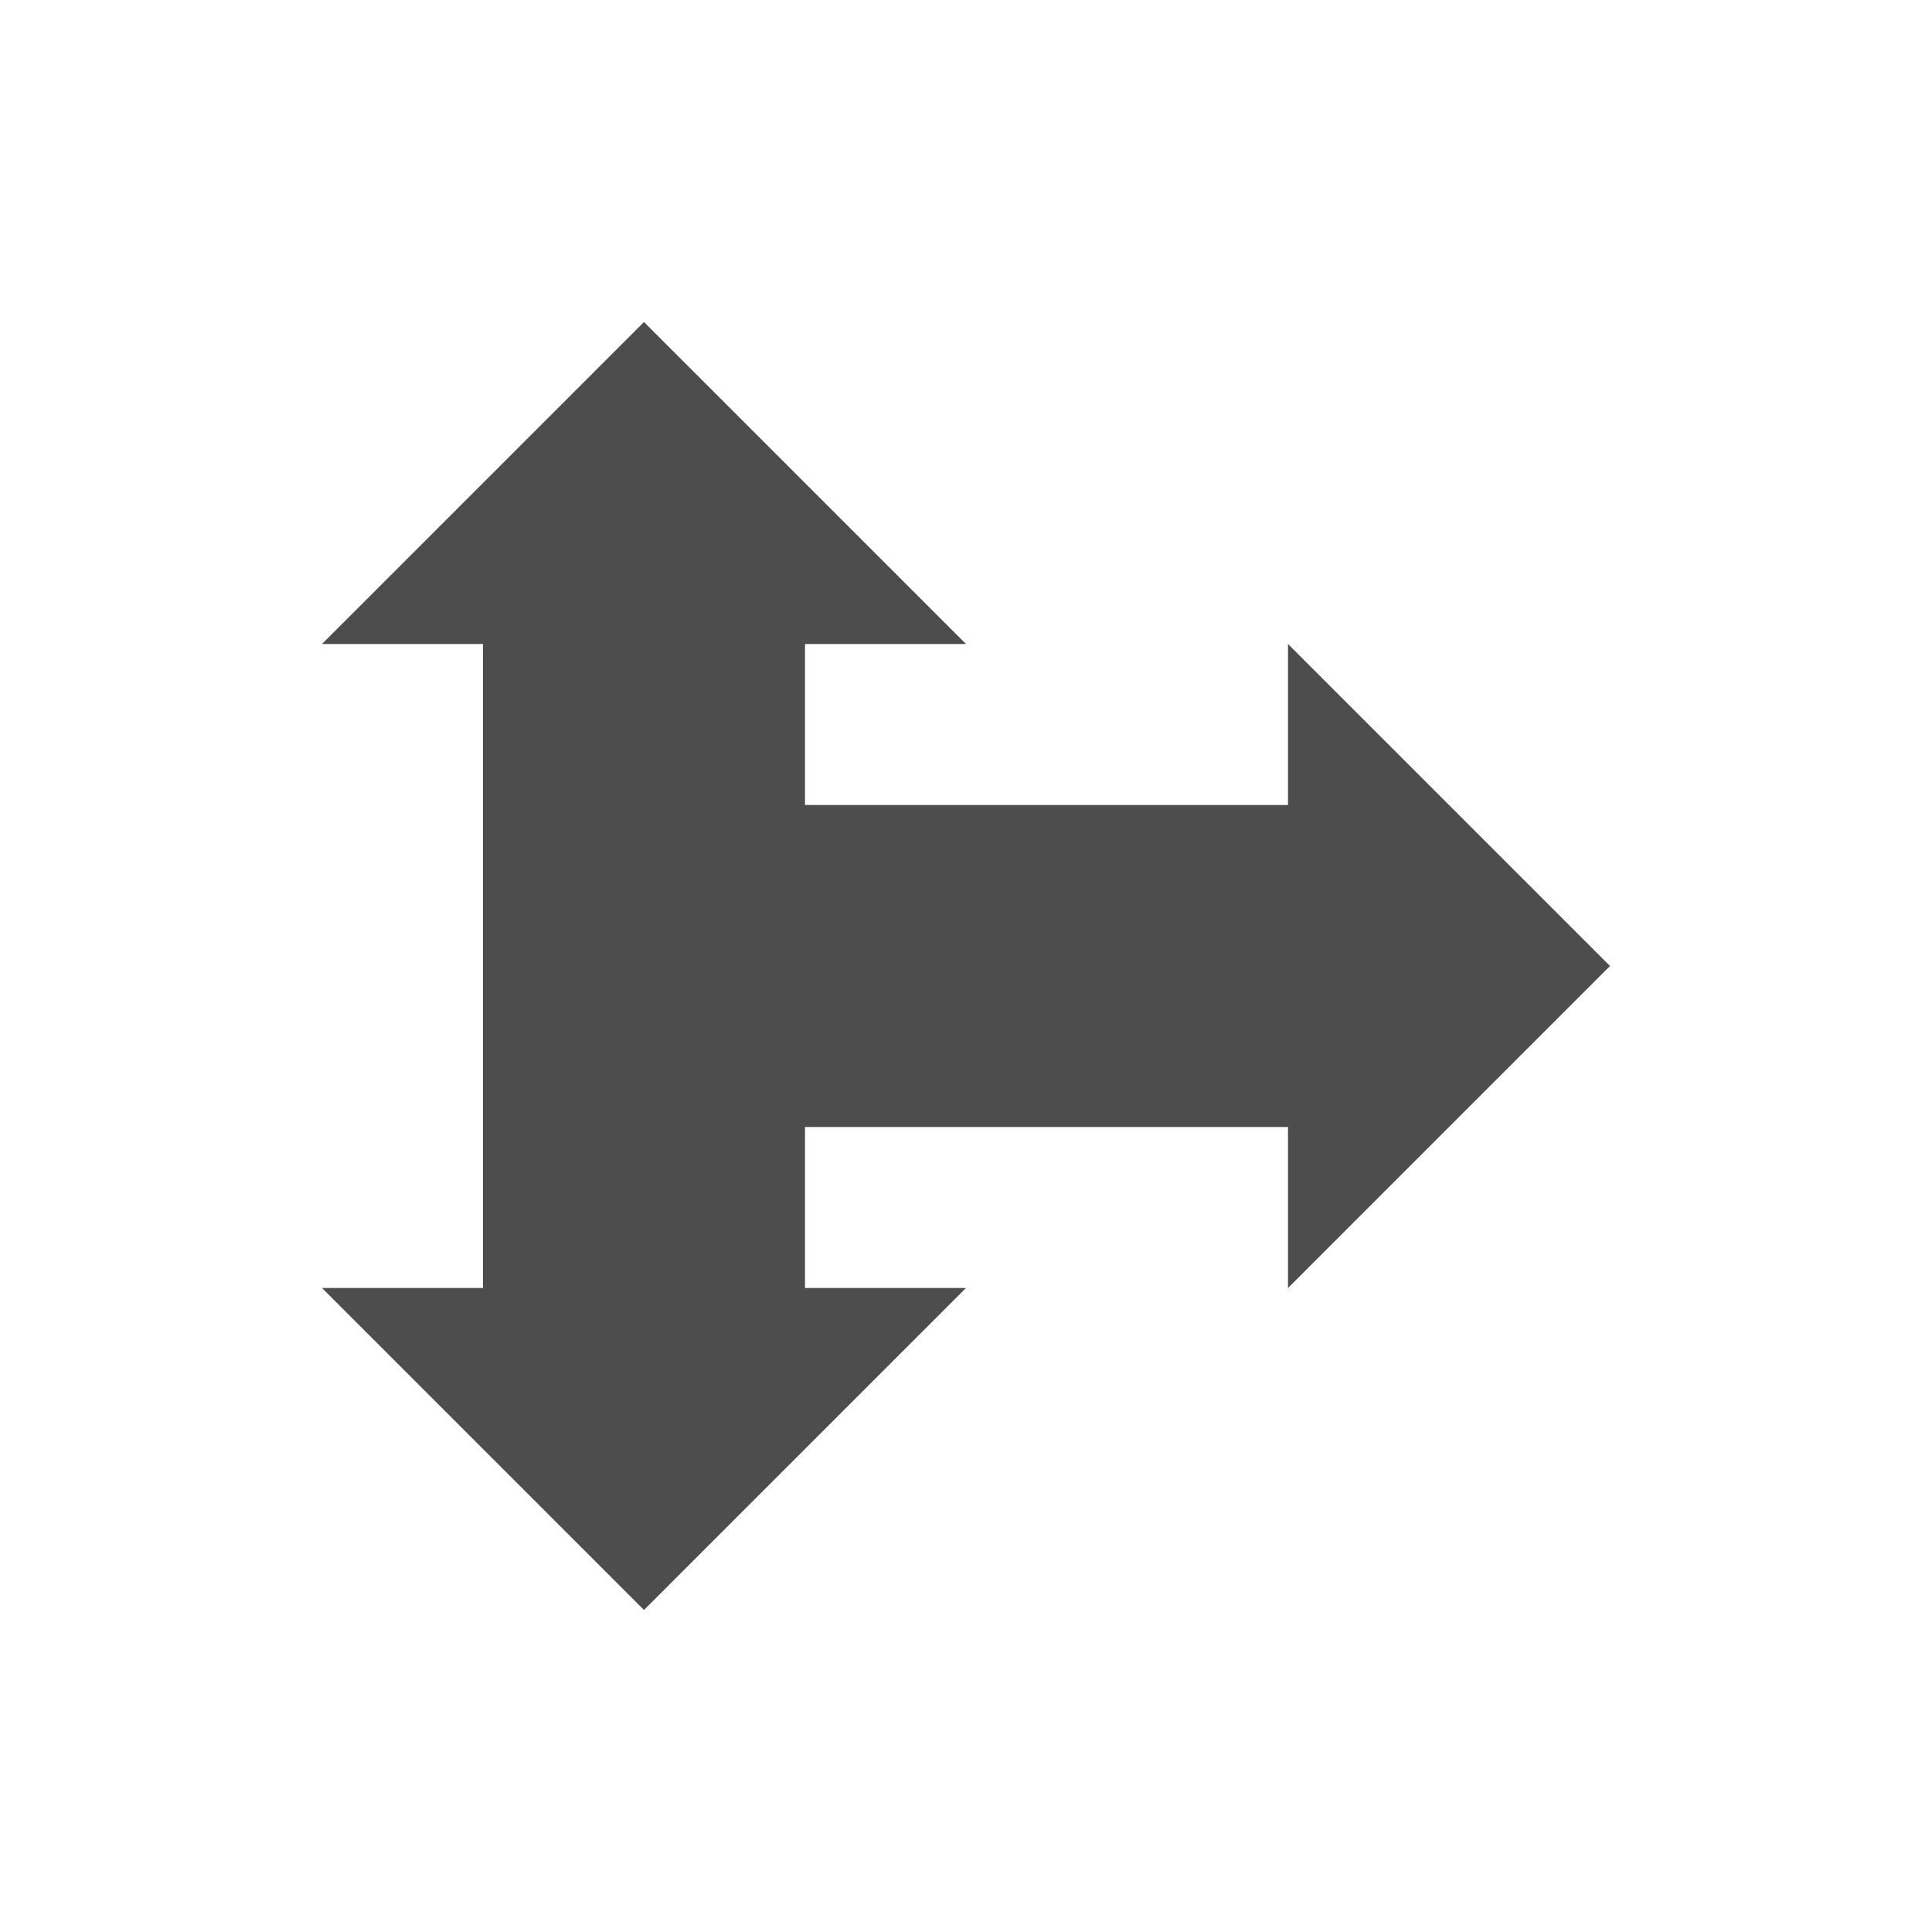 <svg xmlns="http://www.w3.org/2000/svg" viewBox="0 0 24 24">
 <path 
     style="fill:#4d4d4d" 
     d="M 8 4 L 4 8 L 6 8 L 6 16 L 4 16 L 8 20 L 12 16 L 10 16 L 10 14 L 16 14 L 16 16 L 20 12 L 16 8 L 16 10 L 10 10 L 10 8 L 12 8 L 8 4 z "
     />
 </svg>

